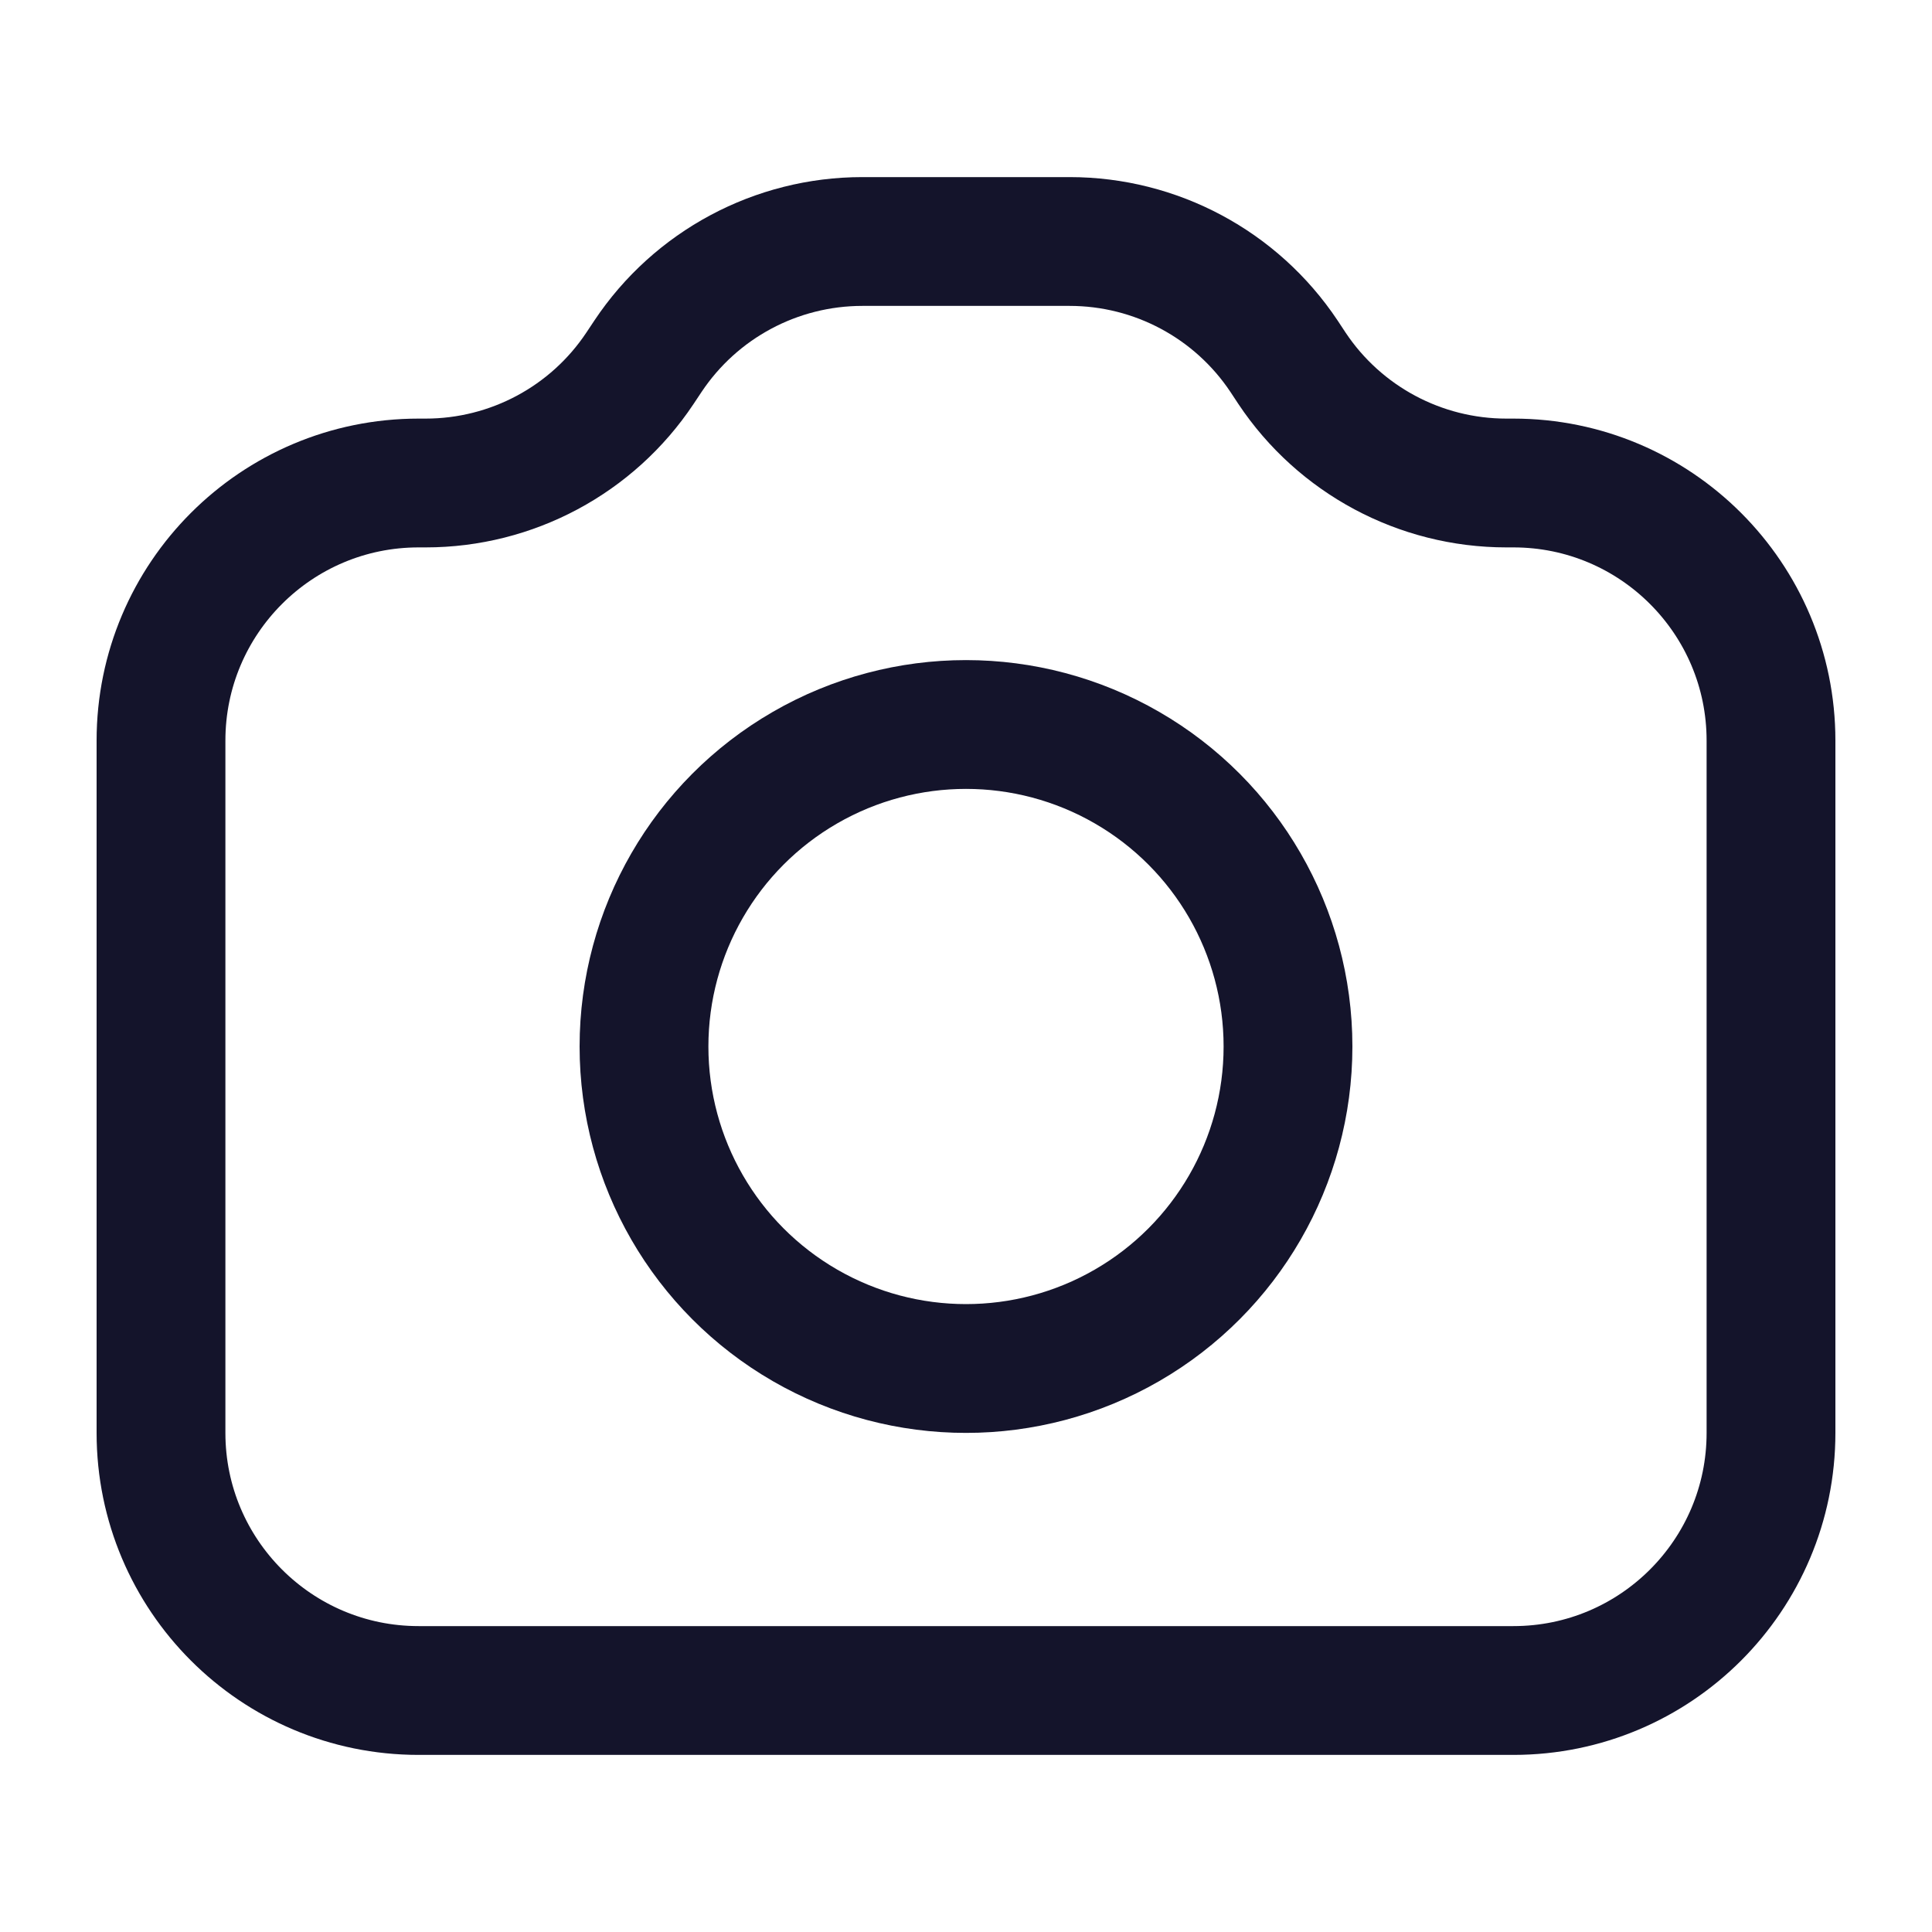 <svg width="30" height="30" viewBox="0 0 30 30" fill="none" xmlns="http://www.w3.org/2000/svg">
<path d="M2.5 11.5C2.5 9.291 4.291 7.5 6.5 7.5H6.609C7.947 7.5 9.196 6.832 9.937 5.719L10.062 5.531C10.804 4.418 12.053 3.75 13.391 3.75H16.609C17.947 3.75 19.196 4.418 19.938 5.531L20.062 5.719C20.804 6.832 22.053 7.5 23.391 7.5H23.5C25.709 7.5 27.5 9.291 27.5 11.5V22.25C27.5 24.459 25.709 26.25 23.5 26.25H6.5C4.291 26.25 2.5 24.459 2.5 22.25V11.5Z" stroke="#14142B" stroke-width="2" stroke-linecap="round" stroke-linejoin="round"/>
<circle cx="15" cy="16.25" r="5" stroke="#14142B" stroke-width="2" stroke-linecap="round" stroke-linejoin="round"/>
</svg>
